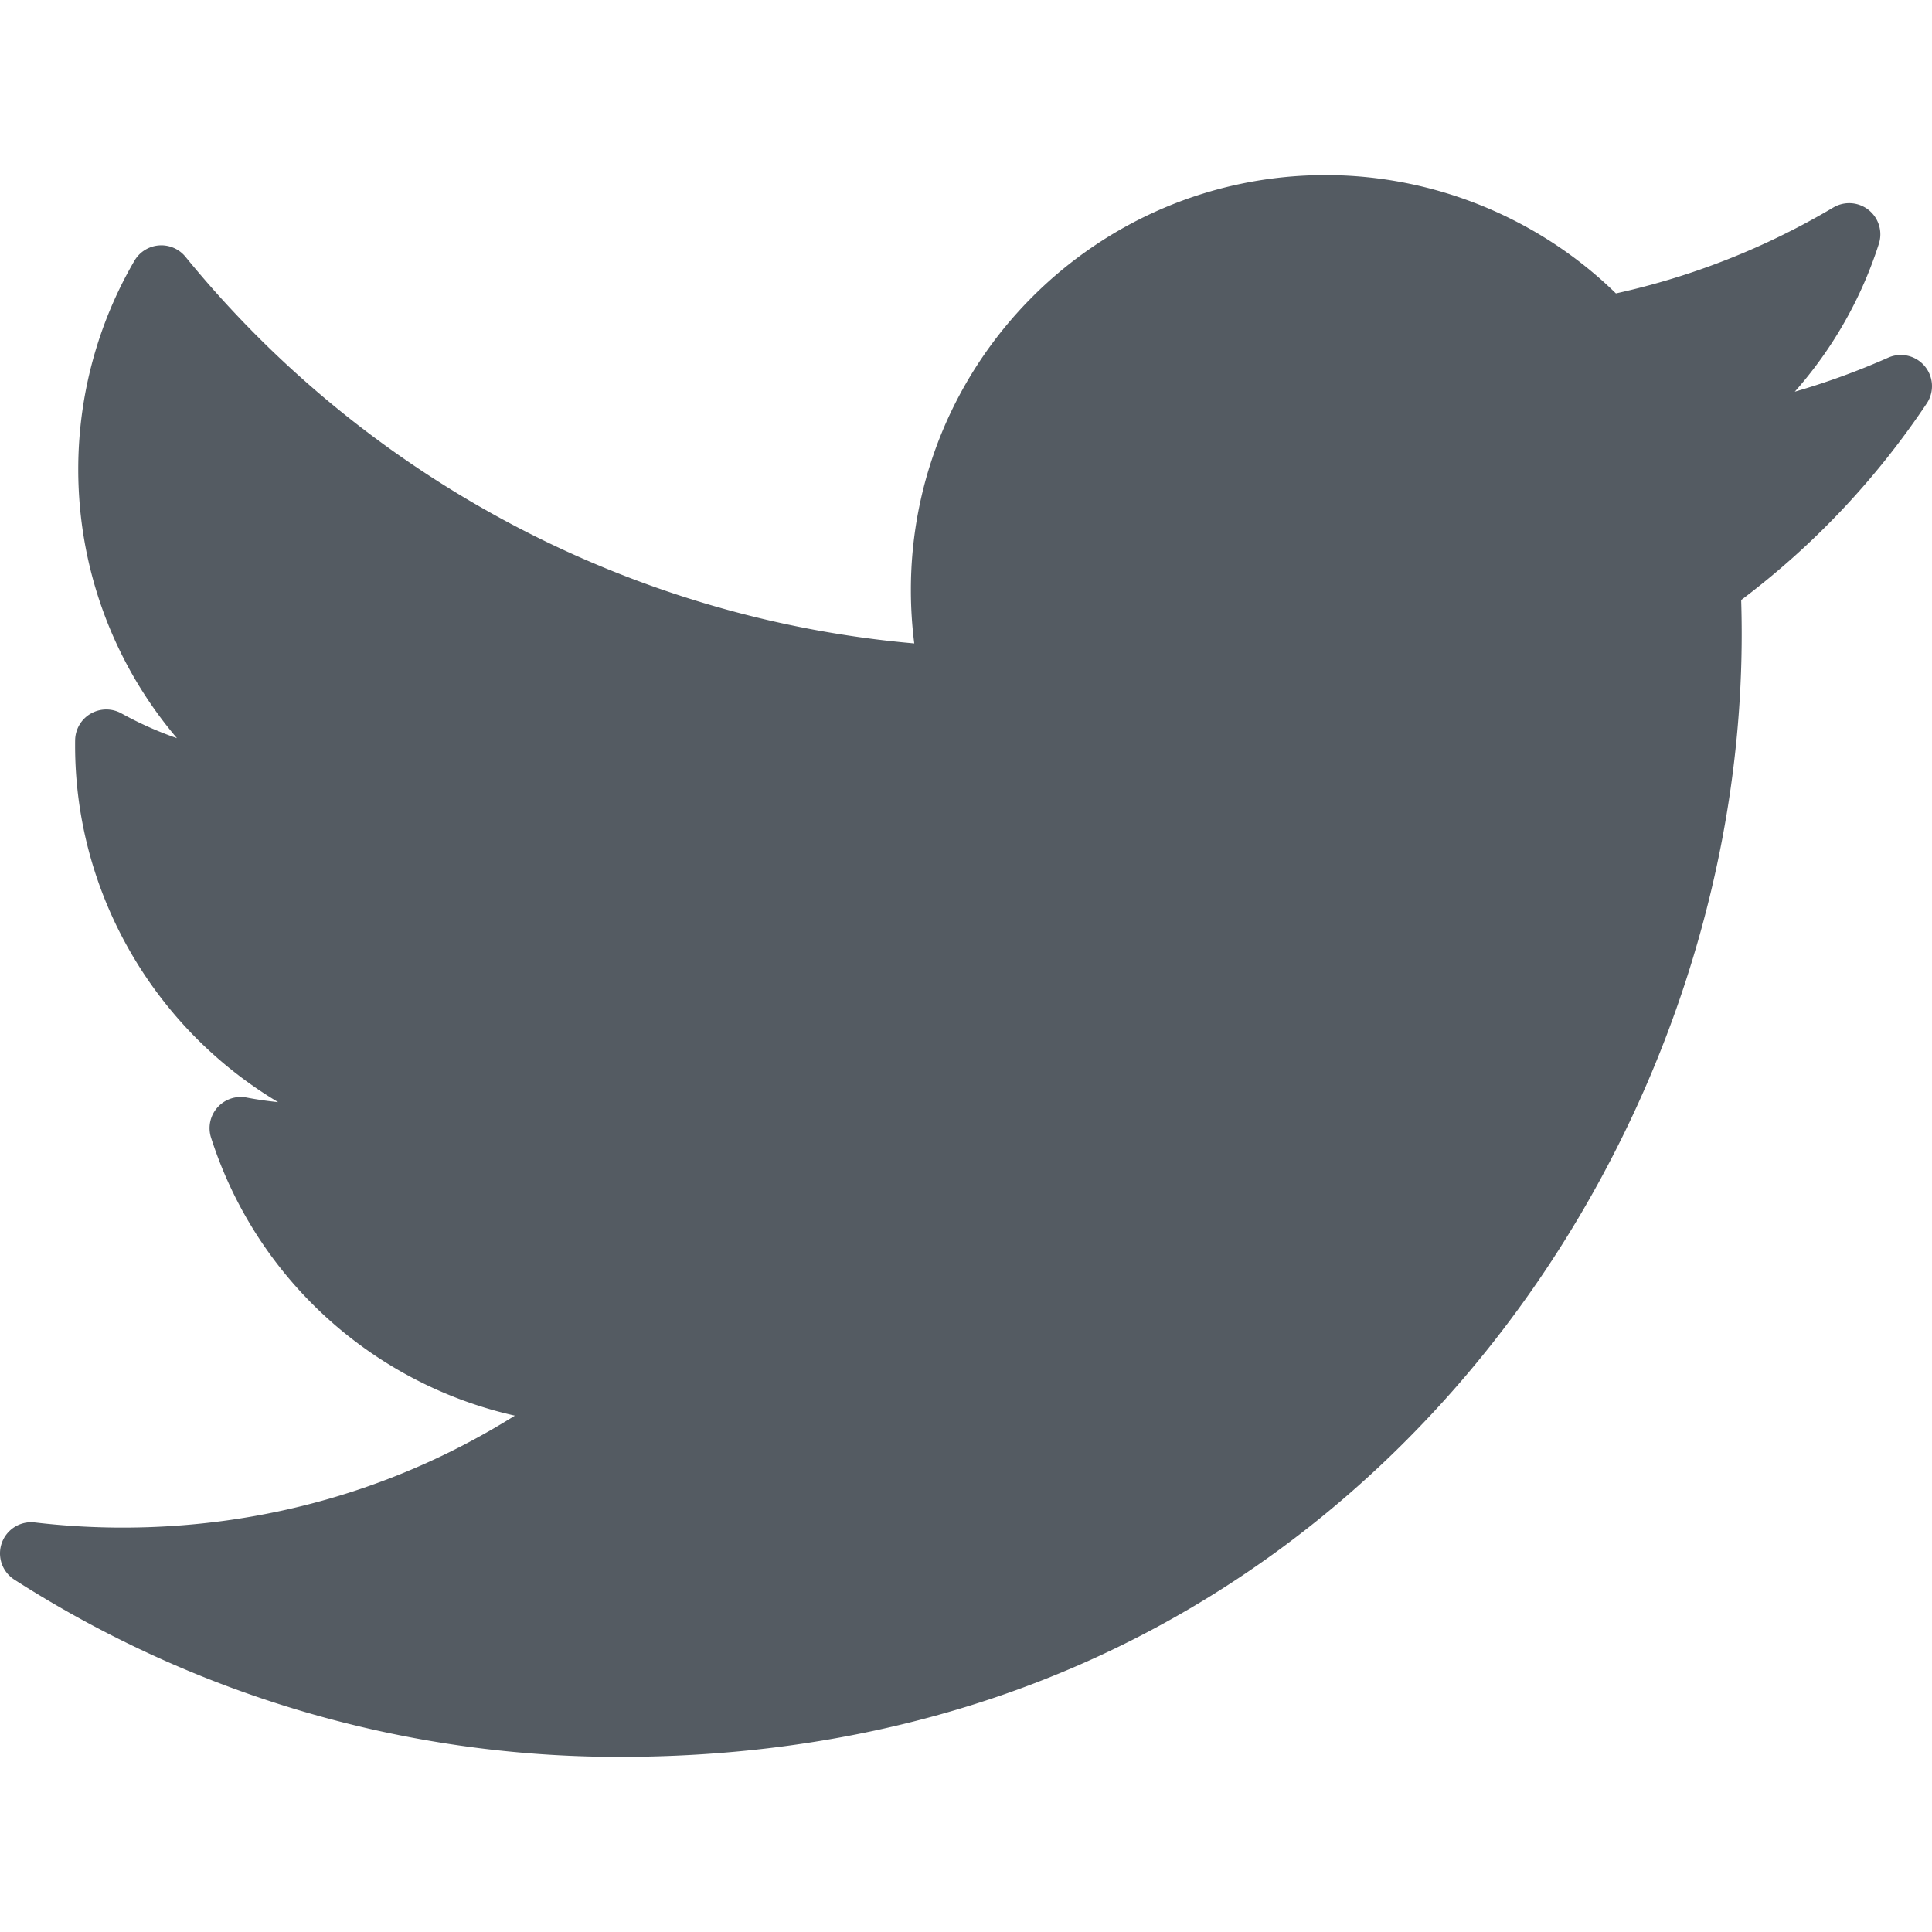 <svg xmlns="http://www.w3.org/2000/svg" viewBox="0 0 512.002 512.002" xml:space="preserve"><path d="M500.398 94.784a194.219 194.219 0 0 1-24.763 9.023 109.468 109.468 0 0 0 22.287-39.193 8.258 8.258 0 0 0-12.078-9.619c-17.945 10.643-37.305 18.292-57.605 22.764-20.449-19.981-48.222-31.353-76.934-31.353-60.606 0-109.913 49.306-109.913 109.91 0 4.773.302 9.52.9 14.201-75.206-6.603-145.124-43.568-193.136-102.463a8.259 8.259 0 0 0-13.537 1.061c-9.738 16.709-14.886 35.82-14.886 55.265 0 26.484 9.455 51.611 26.158 71.246a93.118 93.118 0 0 1-14.711-6.568 8.26 8.26 0 0 0-12.267 7.03c-.012.487-.012.974-.012 1.468 0 39.531 21.276 75.122 53.805 94.52a94.762 94.762 0 0 1-8.362-1.214 8.254 8.254 0 0 0-7.731 2.638 8.25 8.25 0 0 0-1.681 7.994c12.04 37.591 43.039 65.24 80.514 73.67-31.082 19.468-66.626 29.665-103.939 29.665-7.786 0-15.616-.457-23.279-1.364A8.258 8.258 0 0 0 3.8 418.617c47.935 30.735 103.361 46.98 160.284 46.98 111.903 0 181.907-52.769 220.926-97.037 48.657-55.199 76.562-128.261 76.562-200.451 0-3.016-.046-6.061-.139-9.097 19.197-14.463 35.724-31.967 49.173-52.085a8.256 8.256 0 0 0-.545-9.906 8.245 8.245 0 0 0-9.663-2.237z" fill="#545b62"/></svg>
